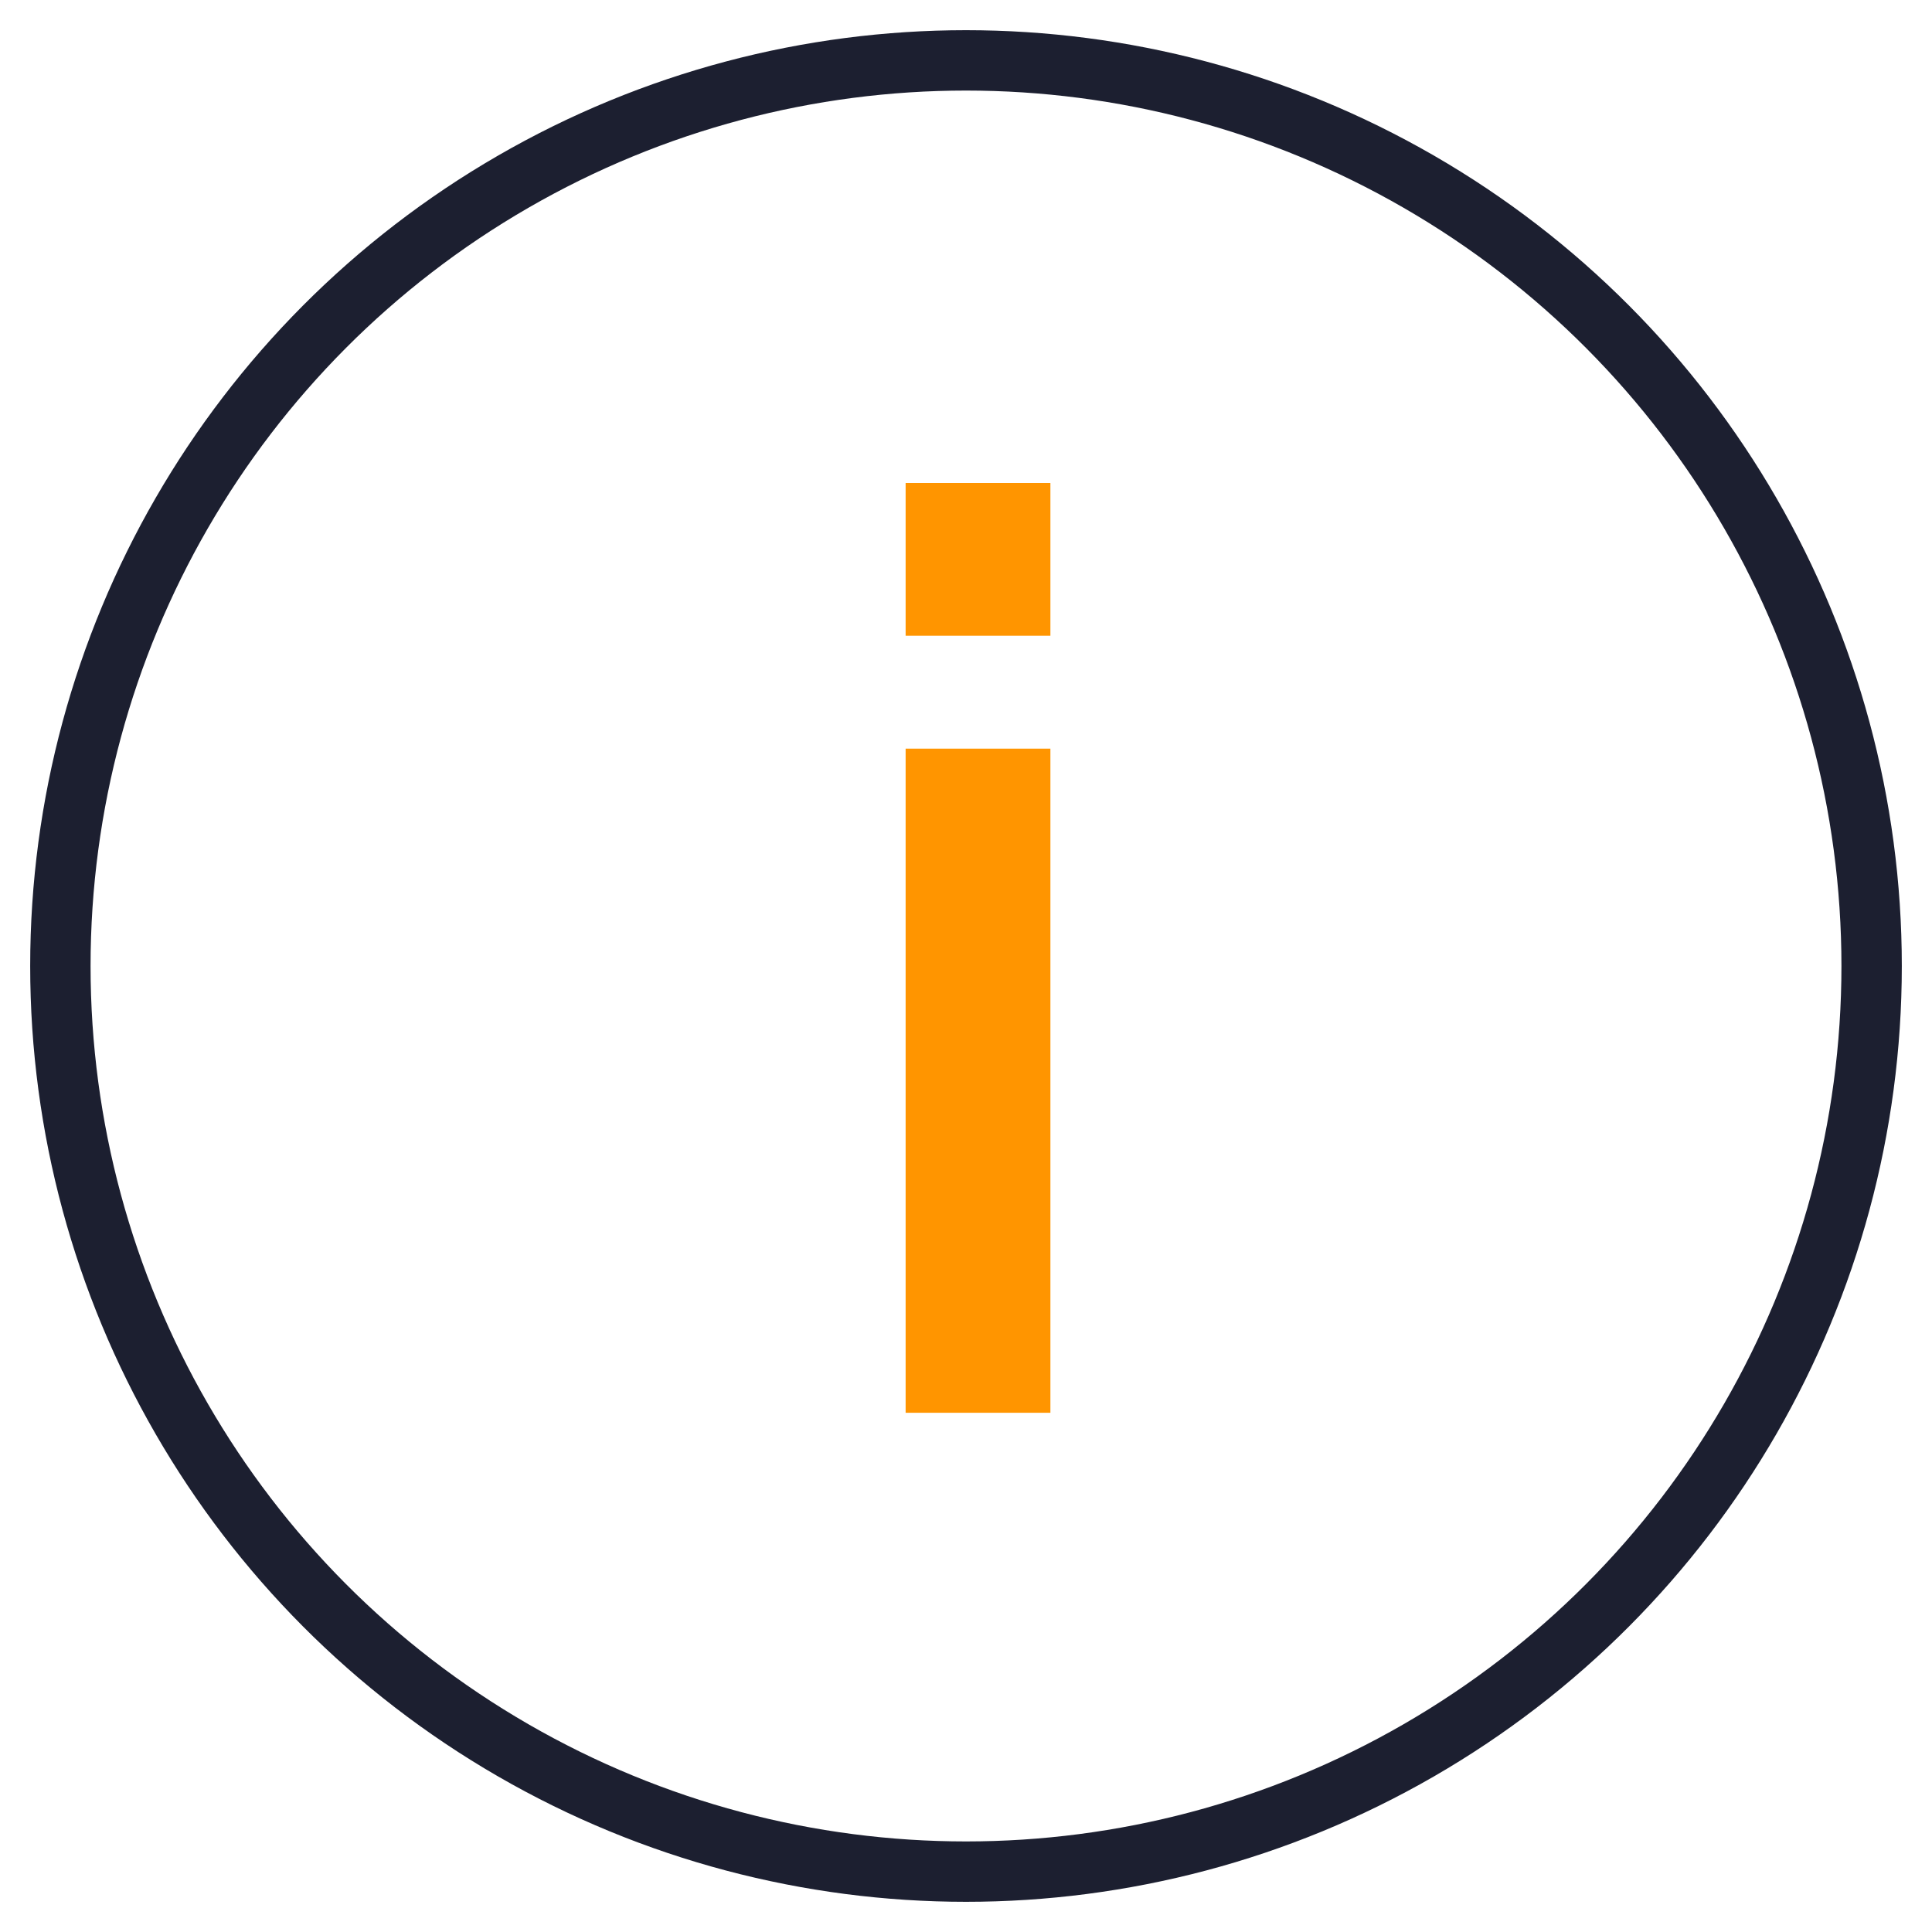 <svg xmlns="http://www.w3.org/2000/svg" xmlns:xlink="http://www.w3.org/1999/xlink" width="32" height="32" version="1.1" viewBox="0 0 32 32"><title>guides/icon</title><desc>Created with Sketch.</desc><g id="Developer-Documentation" fill="none" fill-rule="evenodd" stroke="none" stroke-width="1"><g id="22.01.18-Bitcoin.org_Developer-Documentation-Desktop-1200px--" transform="translate(-335, -1885)"><g id="//contenct" transform="translate(215, 513)"><g id="see-also" transform="translate(0, 1259)"><g id="Guides" transform="translate(0, 59)"><g id="guides/icon"><g transform="translate(106, 40)"><rect id="Rectangle-2" width="60" height="60" x="0" y="0"/><path id="H4-Copy" fill="#FF9500" d="M29,37.4 L29,26.4 L31.398,26.4 L31.398,37.4 L29,37.4 Z M29,24.53 L29,22 L31.398,22 L31.398,24.53 L29,24.53 Z"/><circle id="Oval" cx="30" cy="30" r="15" stroke="#1C1F30"/></g></g></g></g></g></g></g></svg>